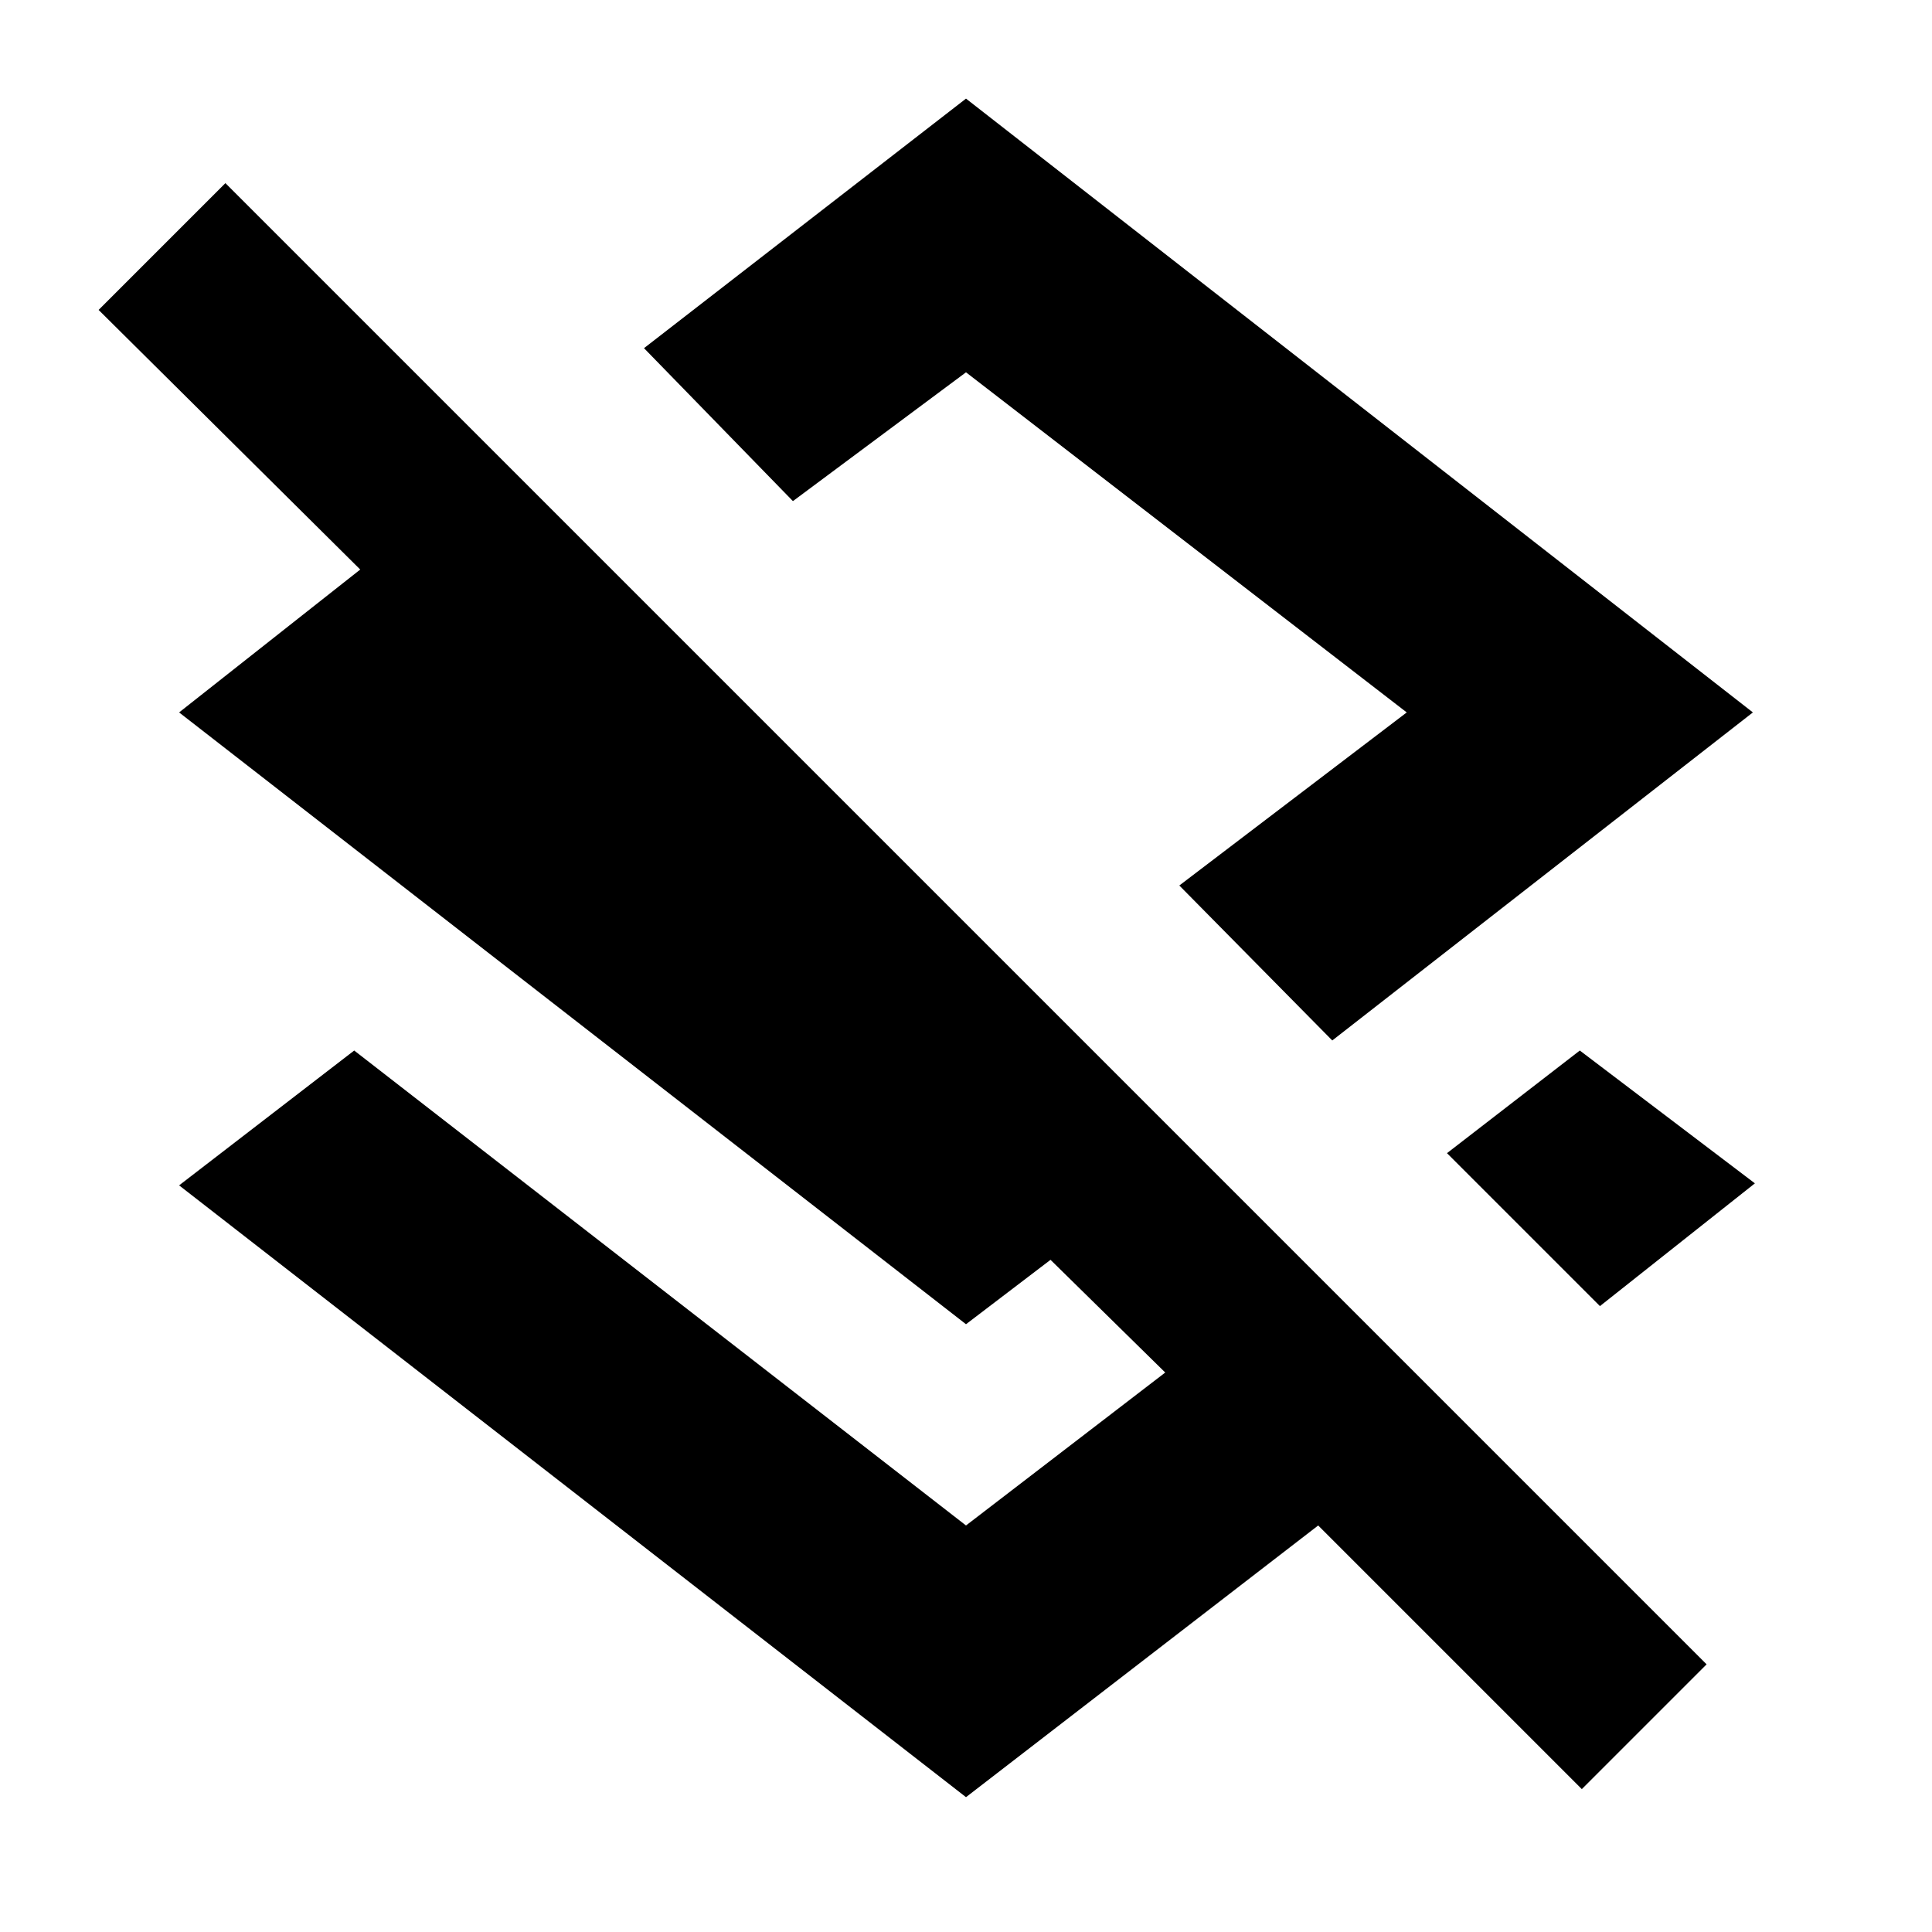 <svg xmlns="http://www.w3.org/2000/svg" height="24" width="24"><path d="M16.55 12.925 14.65 11l2.825-2.15L12 4.625l-2.15 1.6L8 4.325l4-3.1 9.775 7.625Zm3.325 3.3-1.9-1.9 1.65-1.275L21.8 14.7Zm-.225 6-3.275-3.275L12 22.325l-9.775-7.6L4.4 13.05l7.6 5.9 2.475-1.9-1.425-1.4-1.05.8-9.775-7.6 2.25-1.775-3.25-3.225L2.8 2.275l18.4 18.4Zm-7.4-13.6Z"/></svg>